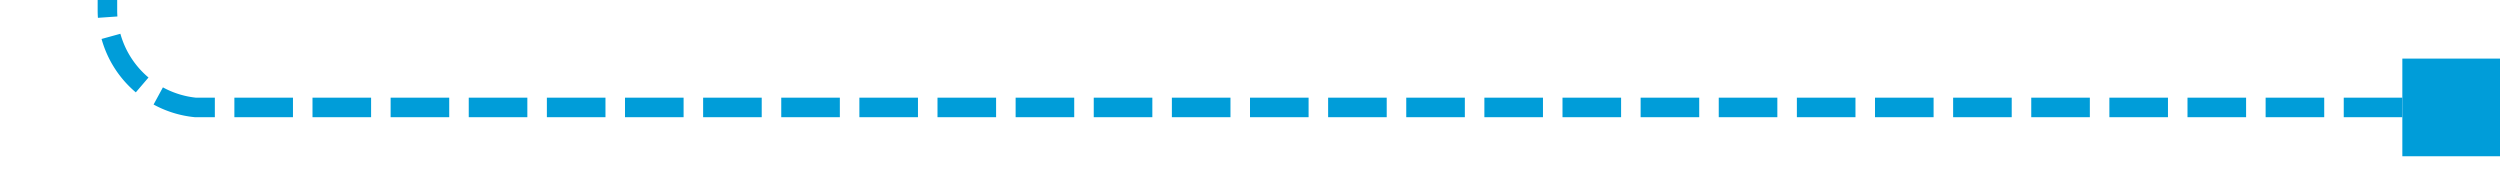﻿<?xml version="1.0" encoding="utf-8"?>
<svg version="1.1" xmlns:xlink="http://www.w3.org/1999/xlink" width="128px" height="10px" preserveAspectRatio="xMinYMid meet" viewBox="2805 699  128 8" xmlns="http://www.w3.org/2000/svg">
  <path d="M 2932 703.5  L 2815 703.5  A 5 5 0 0 1 2810.5 698.5 L 2810.5 651  A 5 5 0 0 0 2805.5 646.5 L 2800 646.5  " stroke-width="1" stroke-dasharray="3,1" stroke="#009dd9" fill="none" />
  <path d="M 2928 701  L 2928 706  L 2933 706  L 2933 701  L 2928 701  Z M 2804 649  L 2804 644  L 2799 644  L 2799 649  L 2804 649  Z " fill-rule="nonzero" fill="#009dd9" stroke="none" />
</svg>